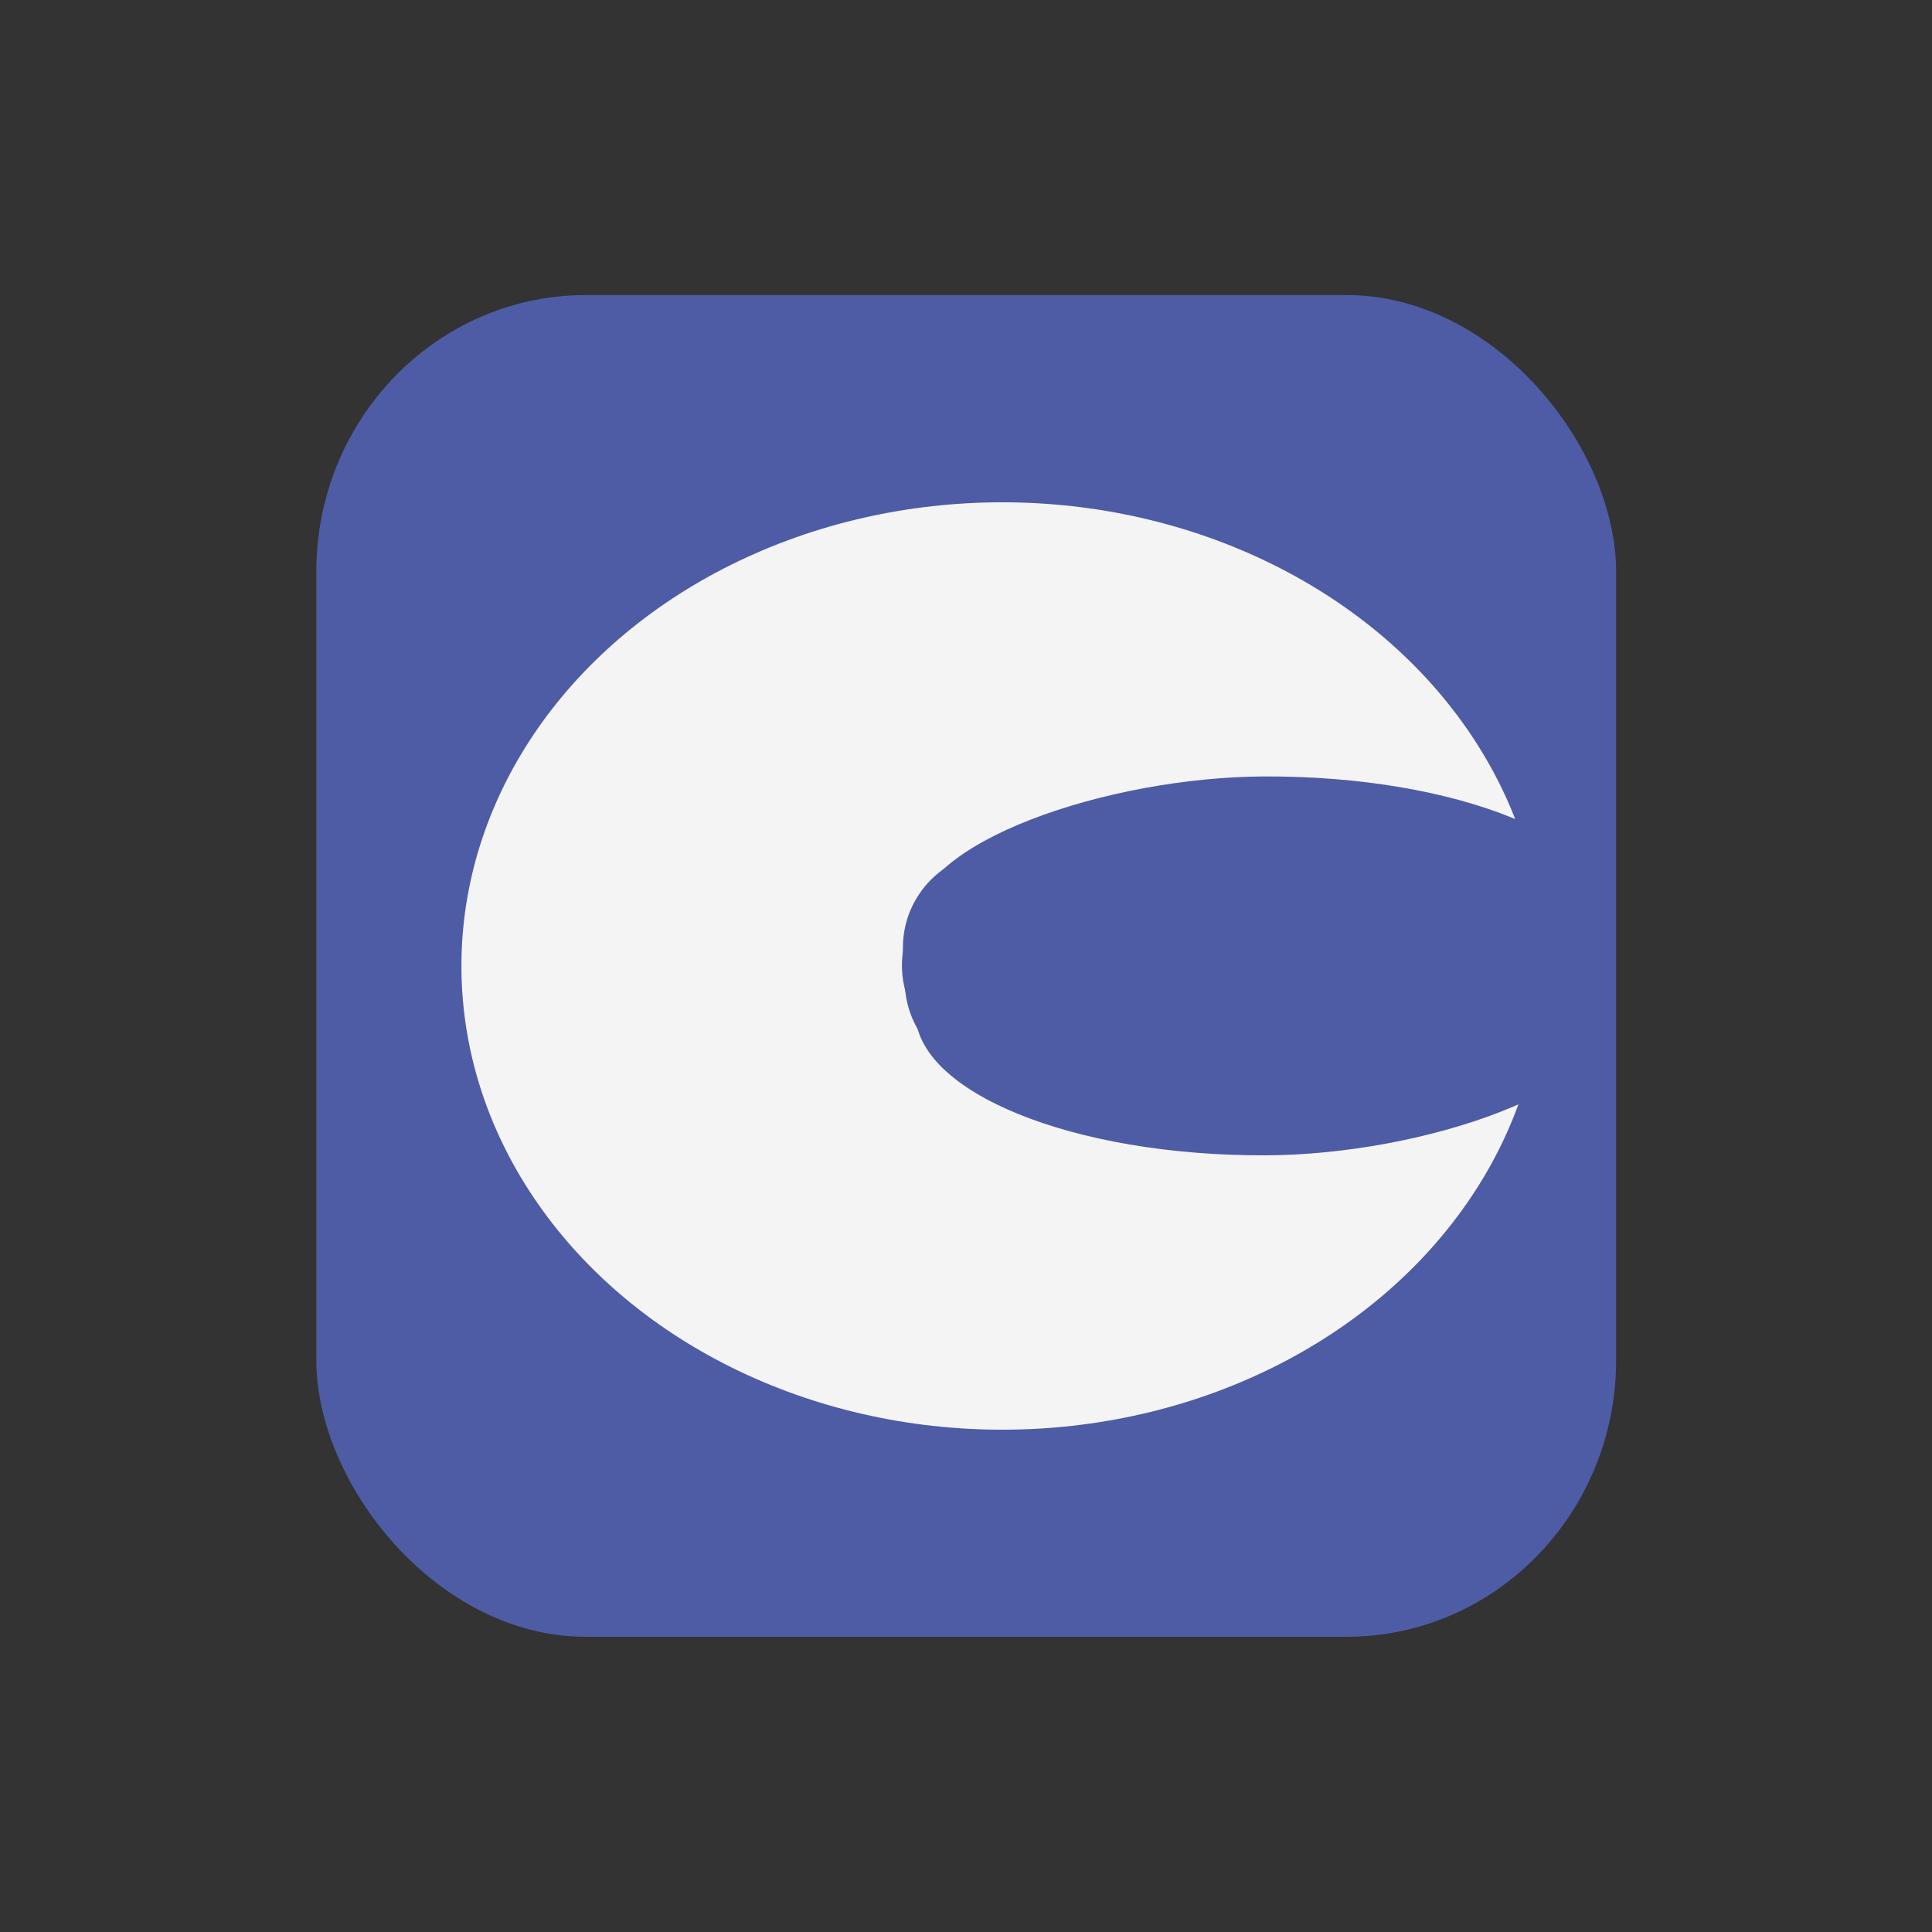 <svg id="eBc7CywJarb1" xmlns="http://www.w3.org/2000/svg" xmlns:xlink="http://www.w3.org/1999/xlink" viewBox="0 0 300 300" shape-rendering="geometricPrecision" text-rendering="geometricPrecision"><rect x="0" y="0" width="300" height="300" fill="#333333" stroke="none"/><rect width="139.871" height="140.675" rx="29" ry="29" transform="matrix(1.443 0 0 1.481 49.116 45.819)" fill="#4e5ca6" stroke-width="0"/><ellipse rx="65.916" ry="54.26" transform="matrix(1.274 0 0 1.327 155.627 150)" fill="#f4f4f4" stroke-width="0"/><rect width="104.502" height="79.582" rx="39.79" ry="39.79" transform="matrix(-.002-.563 1.366-.005 142.203 179.599)" fill="#4e5ca6" stroke-width="0"/><ellipse rx="22.891" ry="18.108" transform="matrix(.649 0 0 0.824 155.056 147.162)" fill="#4e5ca6" stroke-width="0"/><ellipse rx="22.891" ry="18.108" transform="matrix(.649 0 0 0.824 155.341 152.292)" fill="#4e5ca6" stroke-width="0"/><ellipse rx="22.891" ry="18.108" transform="matrix(.649 0 0 0.824 154.907 149.906)" fill="#4e5ca6" stroke-width="0"/></svg>
